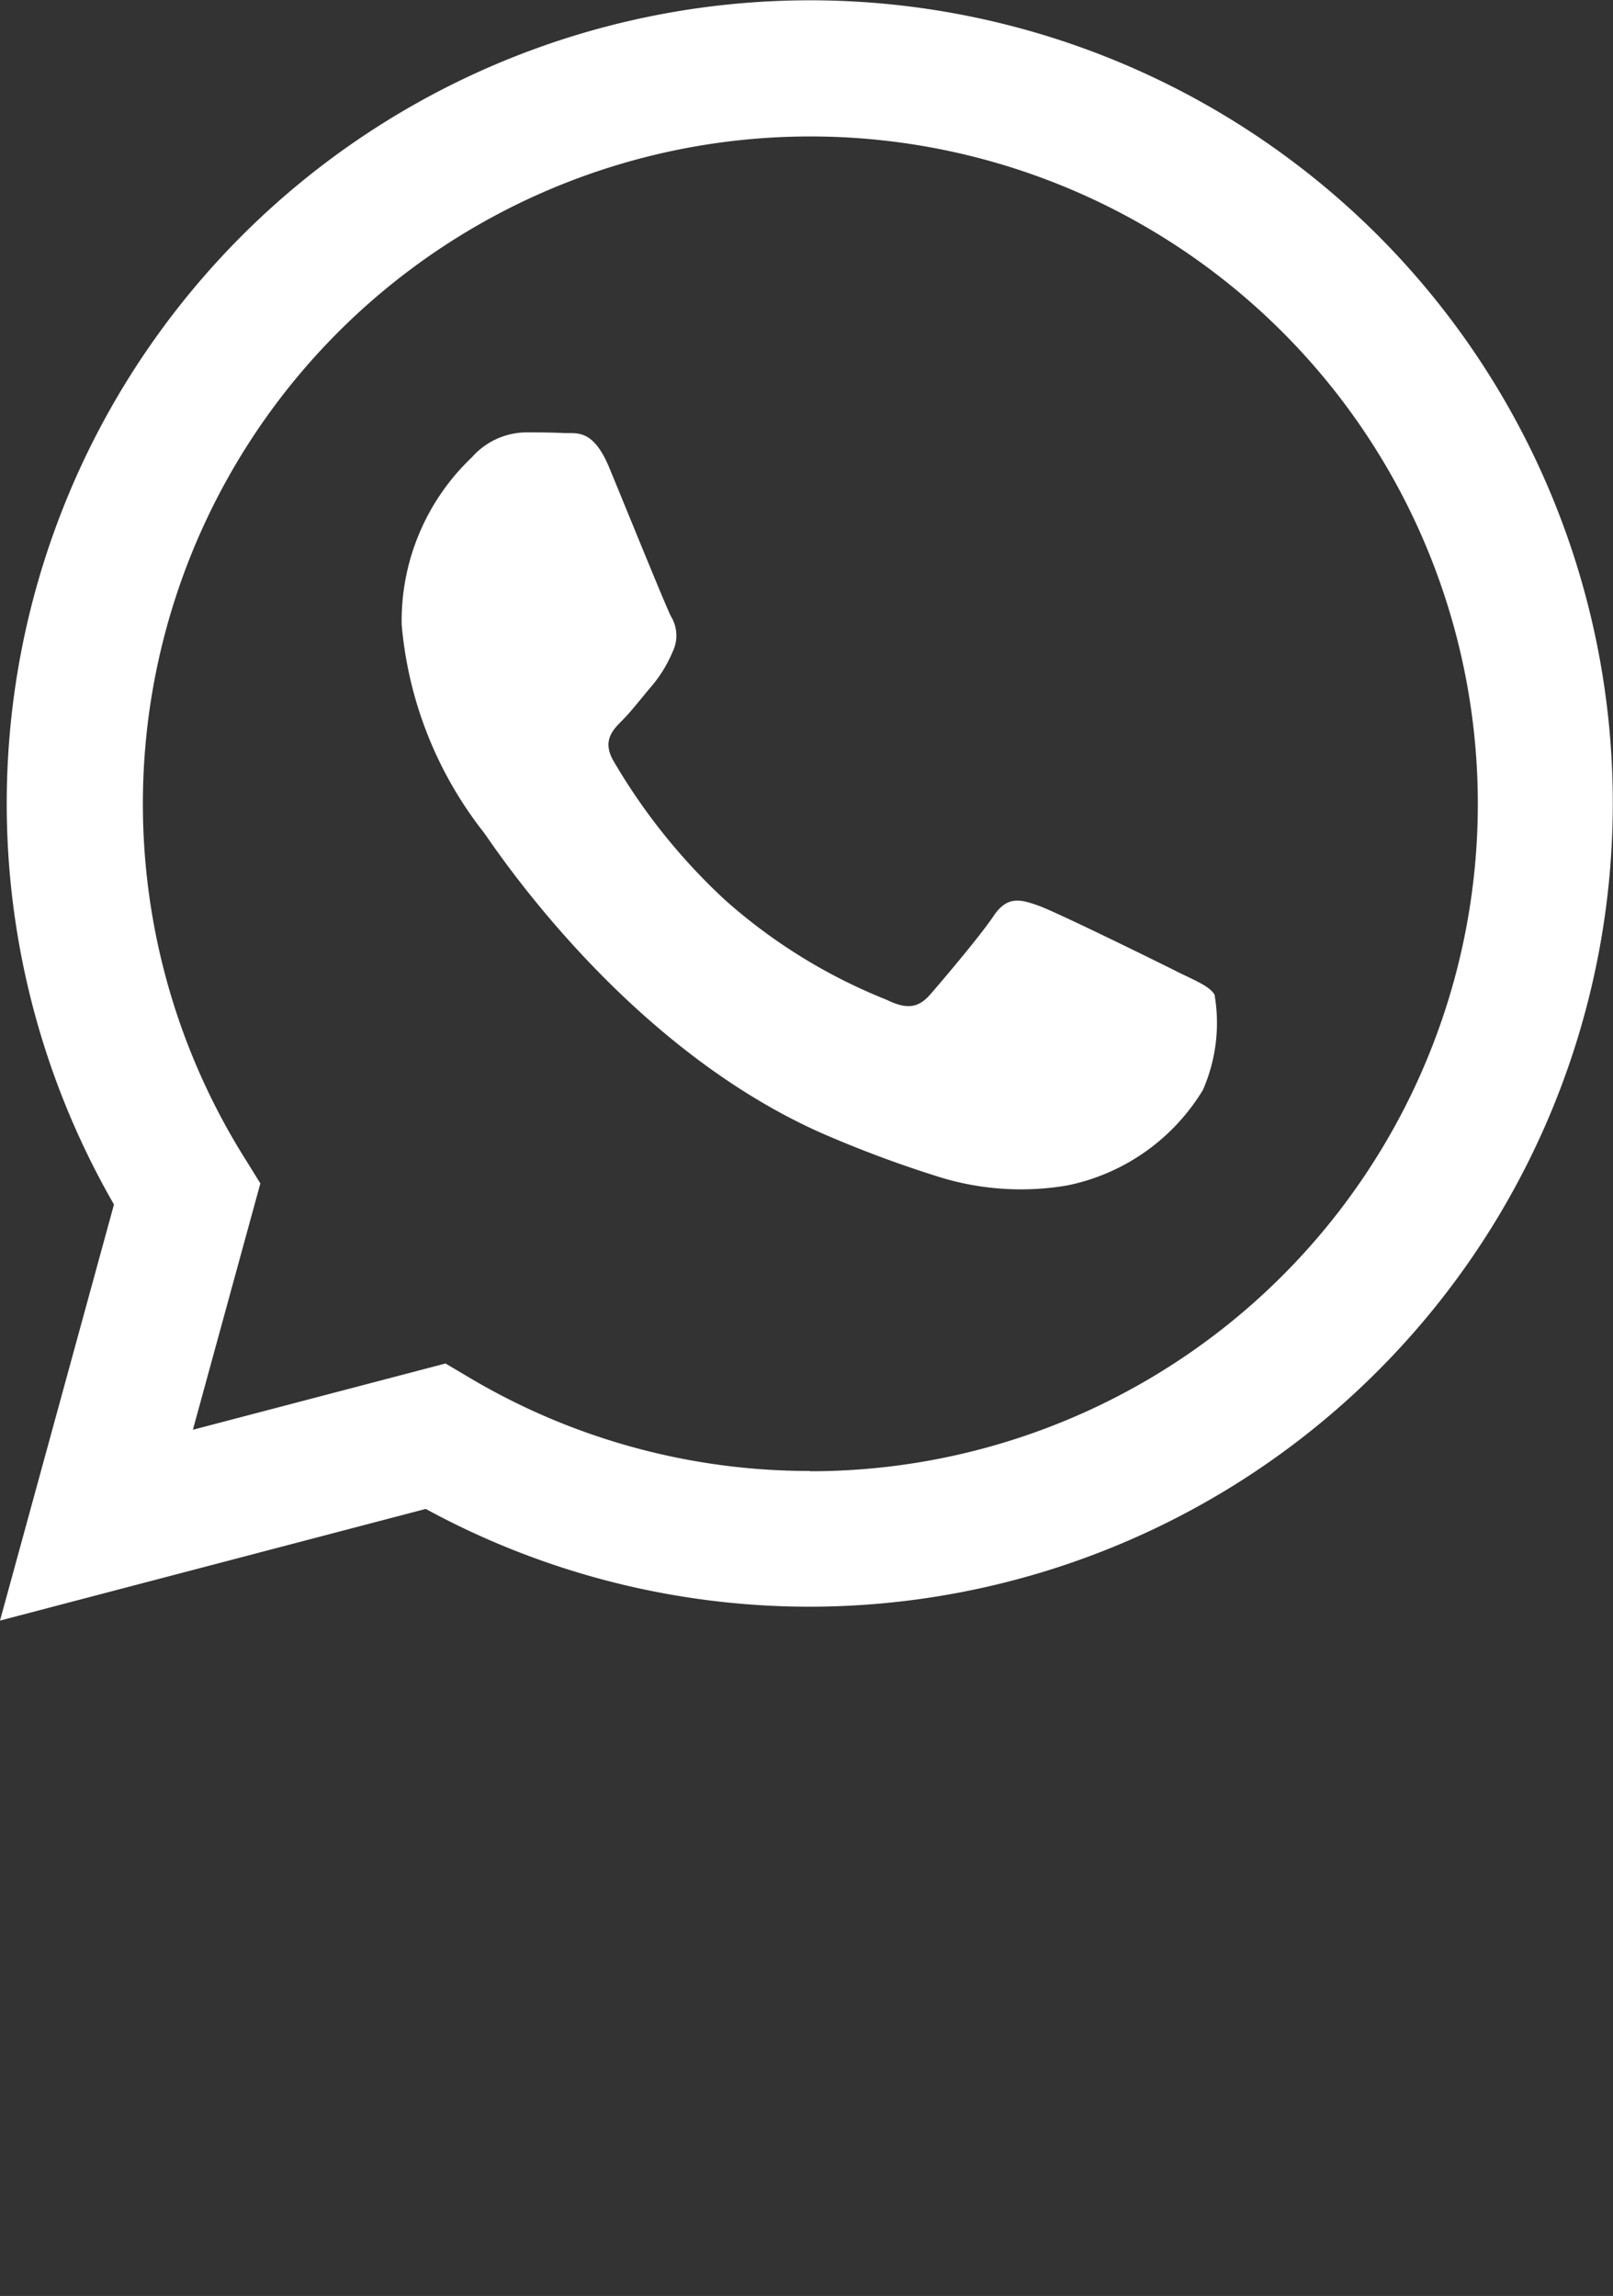 <svg id="Component_8_1" data-name="Component 8 – 1" xmlns="http://www.w3.org/2000/svg" width="30.908" height="44" viewBox="0 0 30.908 44">
  <rect x="0" y="0" width="30.908" height="44" fill="#333333" stroke="none"/>
  <g id="WA_Logo" transform="translate(0)">
    <g id="Group_22" data-name="Group 22" transform="translate(0)">
      <path id="Path_31" data-name="Path 31" d="M26.463,4.514A15.393,15.393,0,0,0,2.241,23.083L.057,31.057l8.158-2.14a15.373,15.373,0,0,0,7.354,1.874h.006A15.4,15.4,0,0,0,26.463,4.514ZM15.576,28.19h-.005a12.758,12.758,0,0,1-6.51-1.783l-.467-.277L3.753,27.4l1.293-4.721-.3-.484a12.79,12.79,0,1,1,10.835,6Zm7.016-9.58c-.384-.193-2.275-1.123-2.628-1.251s-.608-.193-.866.192-.993,1.251-1.218,1.509-.449.289-.833.1a10.5,10.5,0,0,1-3.093-1.909,11.576,11.576,0,0,1-2.139-2.664c-.224-.386-.023-.593.168-.784.173-.172.384-.449.577-.674a2.555,2.555,0,0,0,.387-.641.707.707,0,0,0-.032-.674c-.1-.192-.866-2.085-1.185-2.855-.312-.751-.629-.648-.866-.66s-.48-.013-.738-.013A1.409,1.409,0,0,0,9.1,8.763a4.318,4.318,0,0,0-1.346,3.208,7.483,7.483,0,0,0,1.57,3.978c.192.256,2.711,4.141,6.568,5.806a22.25,22.25,0,0,0,2.192.81,5.285,5.285,0,0,0,2.422.153,3.961,3.961,0,0,0,2.6-1.828,3.2,3.2,0,0,0,.224-1.828C23.233,18.9,22.977,18.8,22.592,18.611Z" transform="translate(-0.057)" fill="#fff" fill-rule="evenodd"/>
    </g>
  </g>
  <line id="Line_8" data-name="Line 8" x2="30" transform="translate(0.5 42.5)" fill="none" stroke="#fff" stroke-width="3" opacity="0"/>
</svg>
